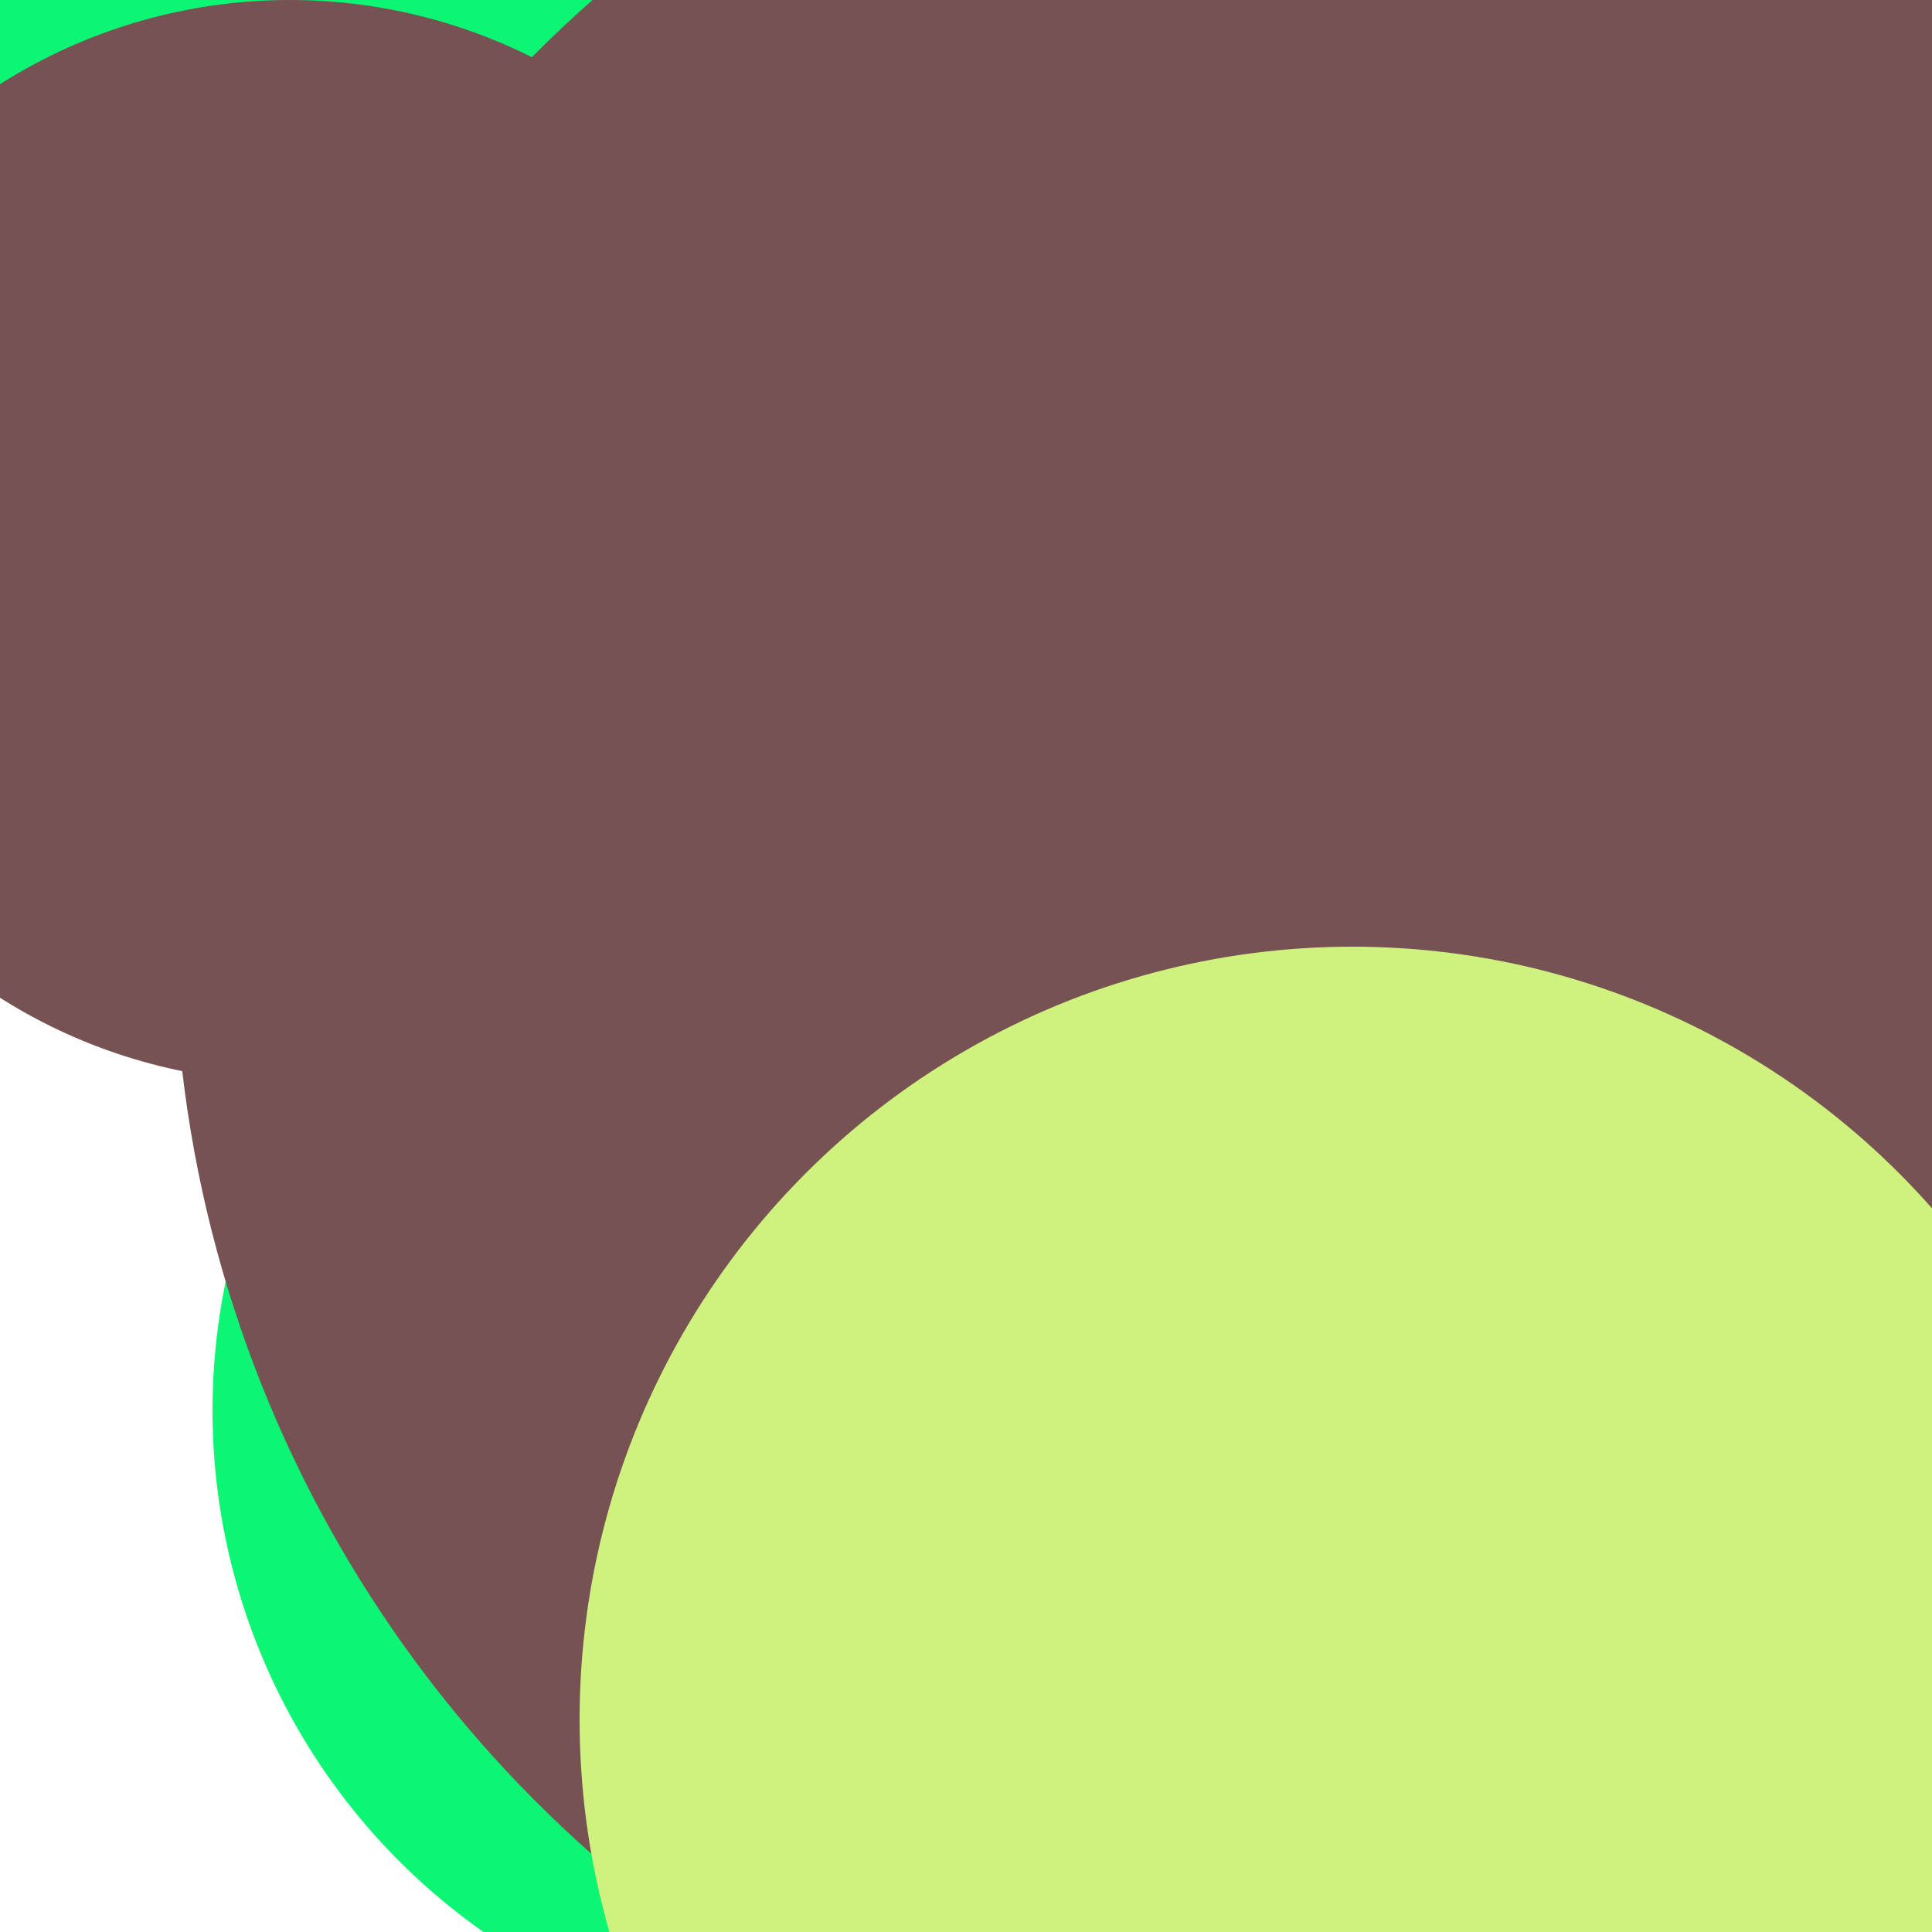 <svg xmlns="http://www.w3.org/2000/svg" preserveAspectRatio="xMinYMin meet" viewBox="0 0 777 777"><defs><filter id="f0" width="300%" height="300%" x="-100%" y="-100%"><feGaussianBlur in="SourceGraphic" stdDeviation="111"/></filter><filter id="f1" width="300%" height="300%" x="-100%" y="-100%"><feGaussianBlur in="SourceGraphic" stdDeviation="700"/></filter></defs><rect width="100%" height="100%" fill="#fff" /><circle cx="32%" cy="10%" r="42%" filter="url(#f1)" fill="#0cf574"></circle><circle cx="70%" cy="65%" r="28%" filter="url(#f1)" fill="#cff27e"></circle><circle cx="88%" cy="37%" r="55%" filter="url(#f0)" fill="#775253"></circle><circle cx="15%" cy="28%" r="28%" filter="url(#f0)" fill="#775253"></circle><circle cx="44%" cy="73%" r="33%" filter="url(#f0)" fill="#0cf574"></circle><circle cx="88%" cy="64%" r="24%" filter="url(#f0)" fill="#294d4a"></circle><circle cx="62%" cy="47%" r="8%" filter="url(#f0)" fill="#0cf574"></circle><circle cx="73%" cy="48%" r="64%" filter="url(#f0)" fill="#775253"></circle><circle cx="70%" cy="89%" r="40%" filter="url(#f0)" fill="#cff27e"></circle></svg>